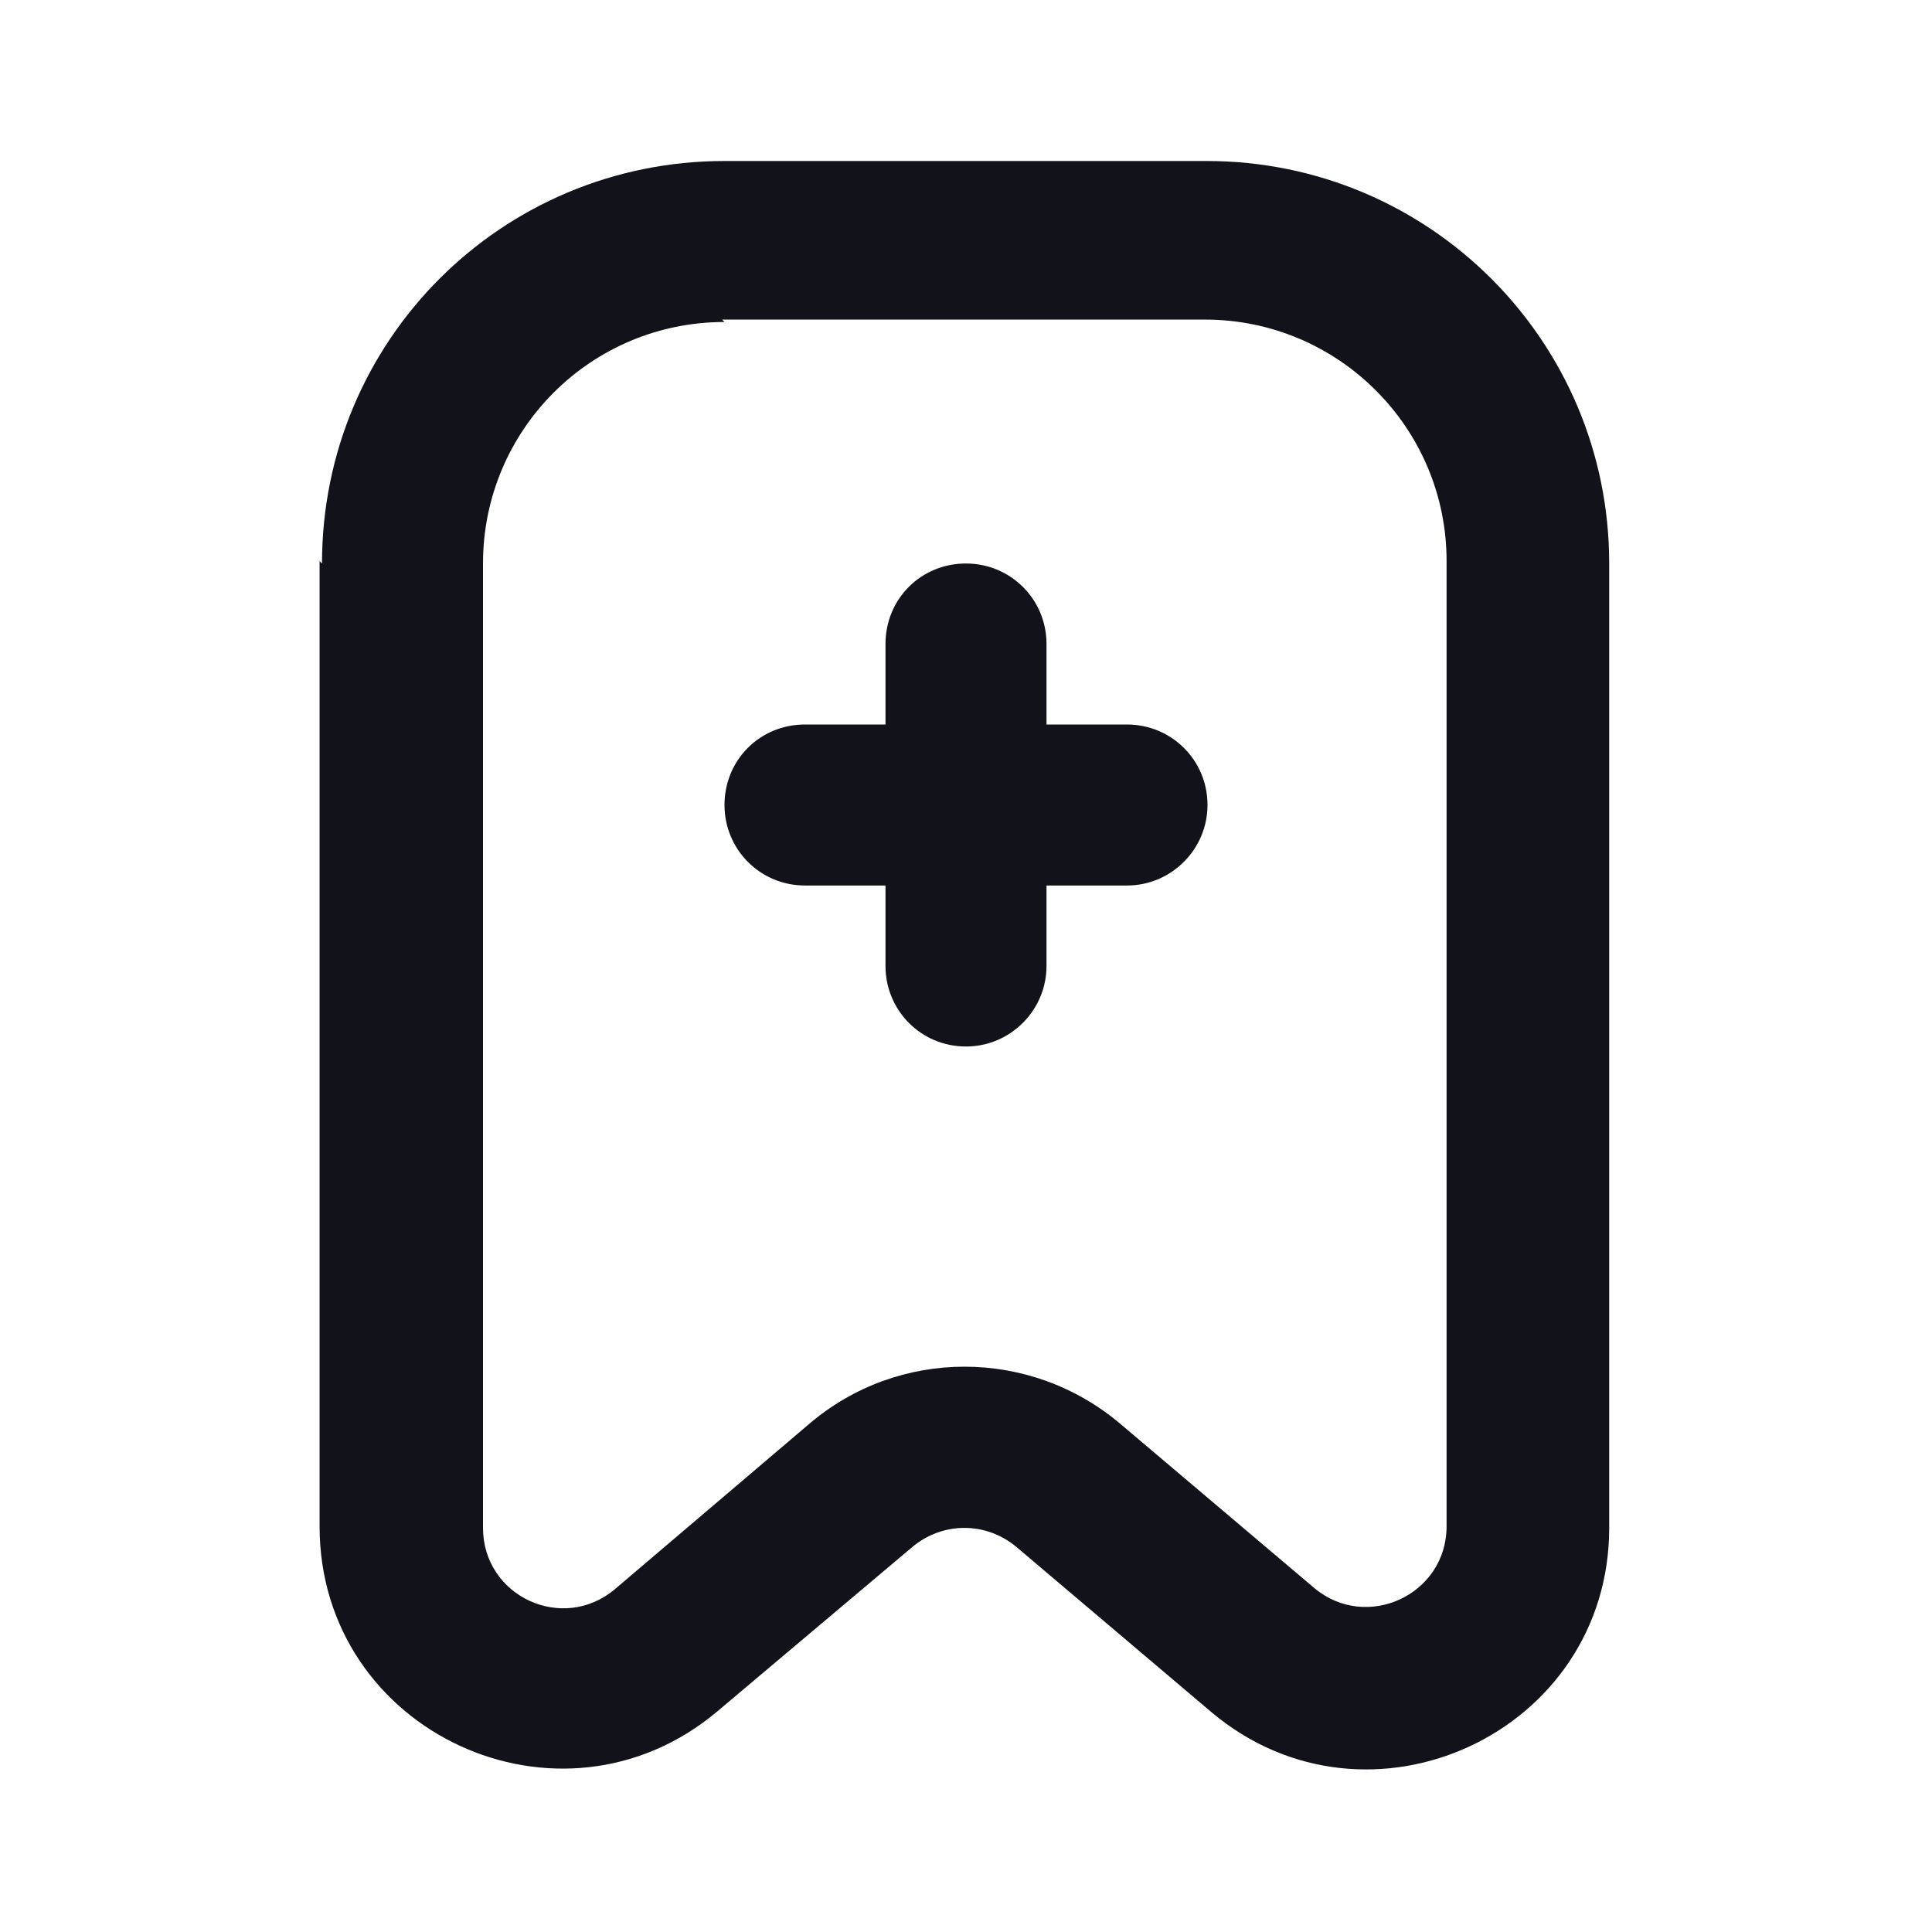 <svg viewBox="0 0 24 24" xmlns="http://www.w3.org/2000/svg"><g><g fill="#12131A" fill-rule="evenodd"><path d="M4 7c0-2.77 2.23-5 5-5h5.99c2.76 0 5 2.23 5 5v11.98c0 2.55-2.99 3.93-4.94 2.29l-2.42-2.05c-.38-.32-.92-.32-1.3 0l-2.42 2.04c-1.95 1.64-4.94.26-4.94-2.3V6.97Zm5-3C7.34 4 6 5.34 6 7v11.98c0 .85.99 1.31 1.64.76l2.41-2.05c1.11-.95 2.75-.95 3.87 0l2.41 2.04c.65.54 1.64.08 1.64-.77V6.97c0-1.66-1.35-3-3-3h-6Z"/><path d="M12 7c.55 0 1 .44 1 1v1h1c.55 0 1 .44 1 1 0 .55-.45 1-1 1h-1v1c0 .55-.45 1-1 1 -.56 0-1-.45-1-1v-1h-1c-.56 0-1-.45-1-1 0-.56.44-1 1-1h1V8c0-.56.44-1 1-1Z"/></g></g></svg>